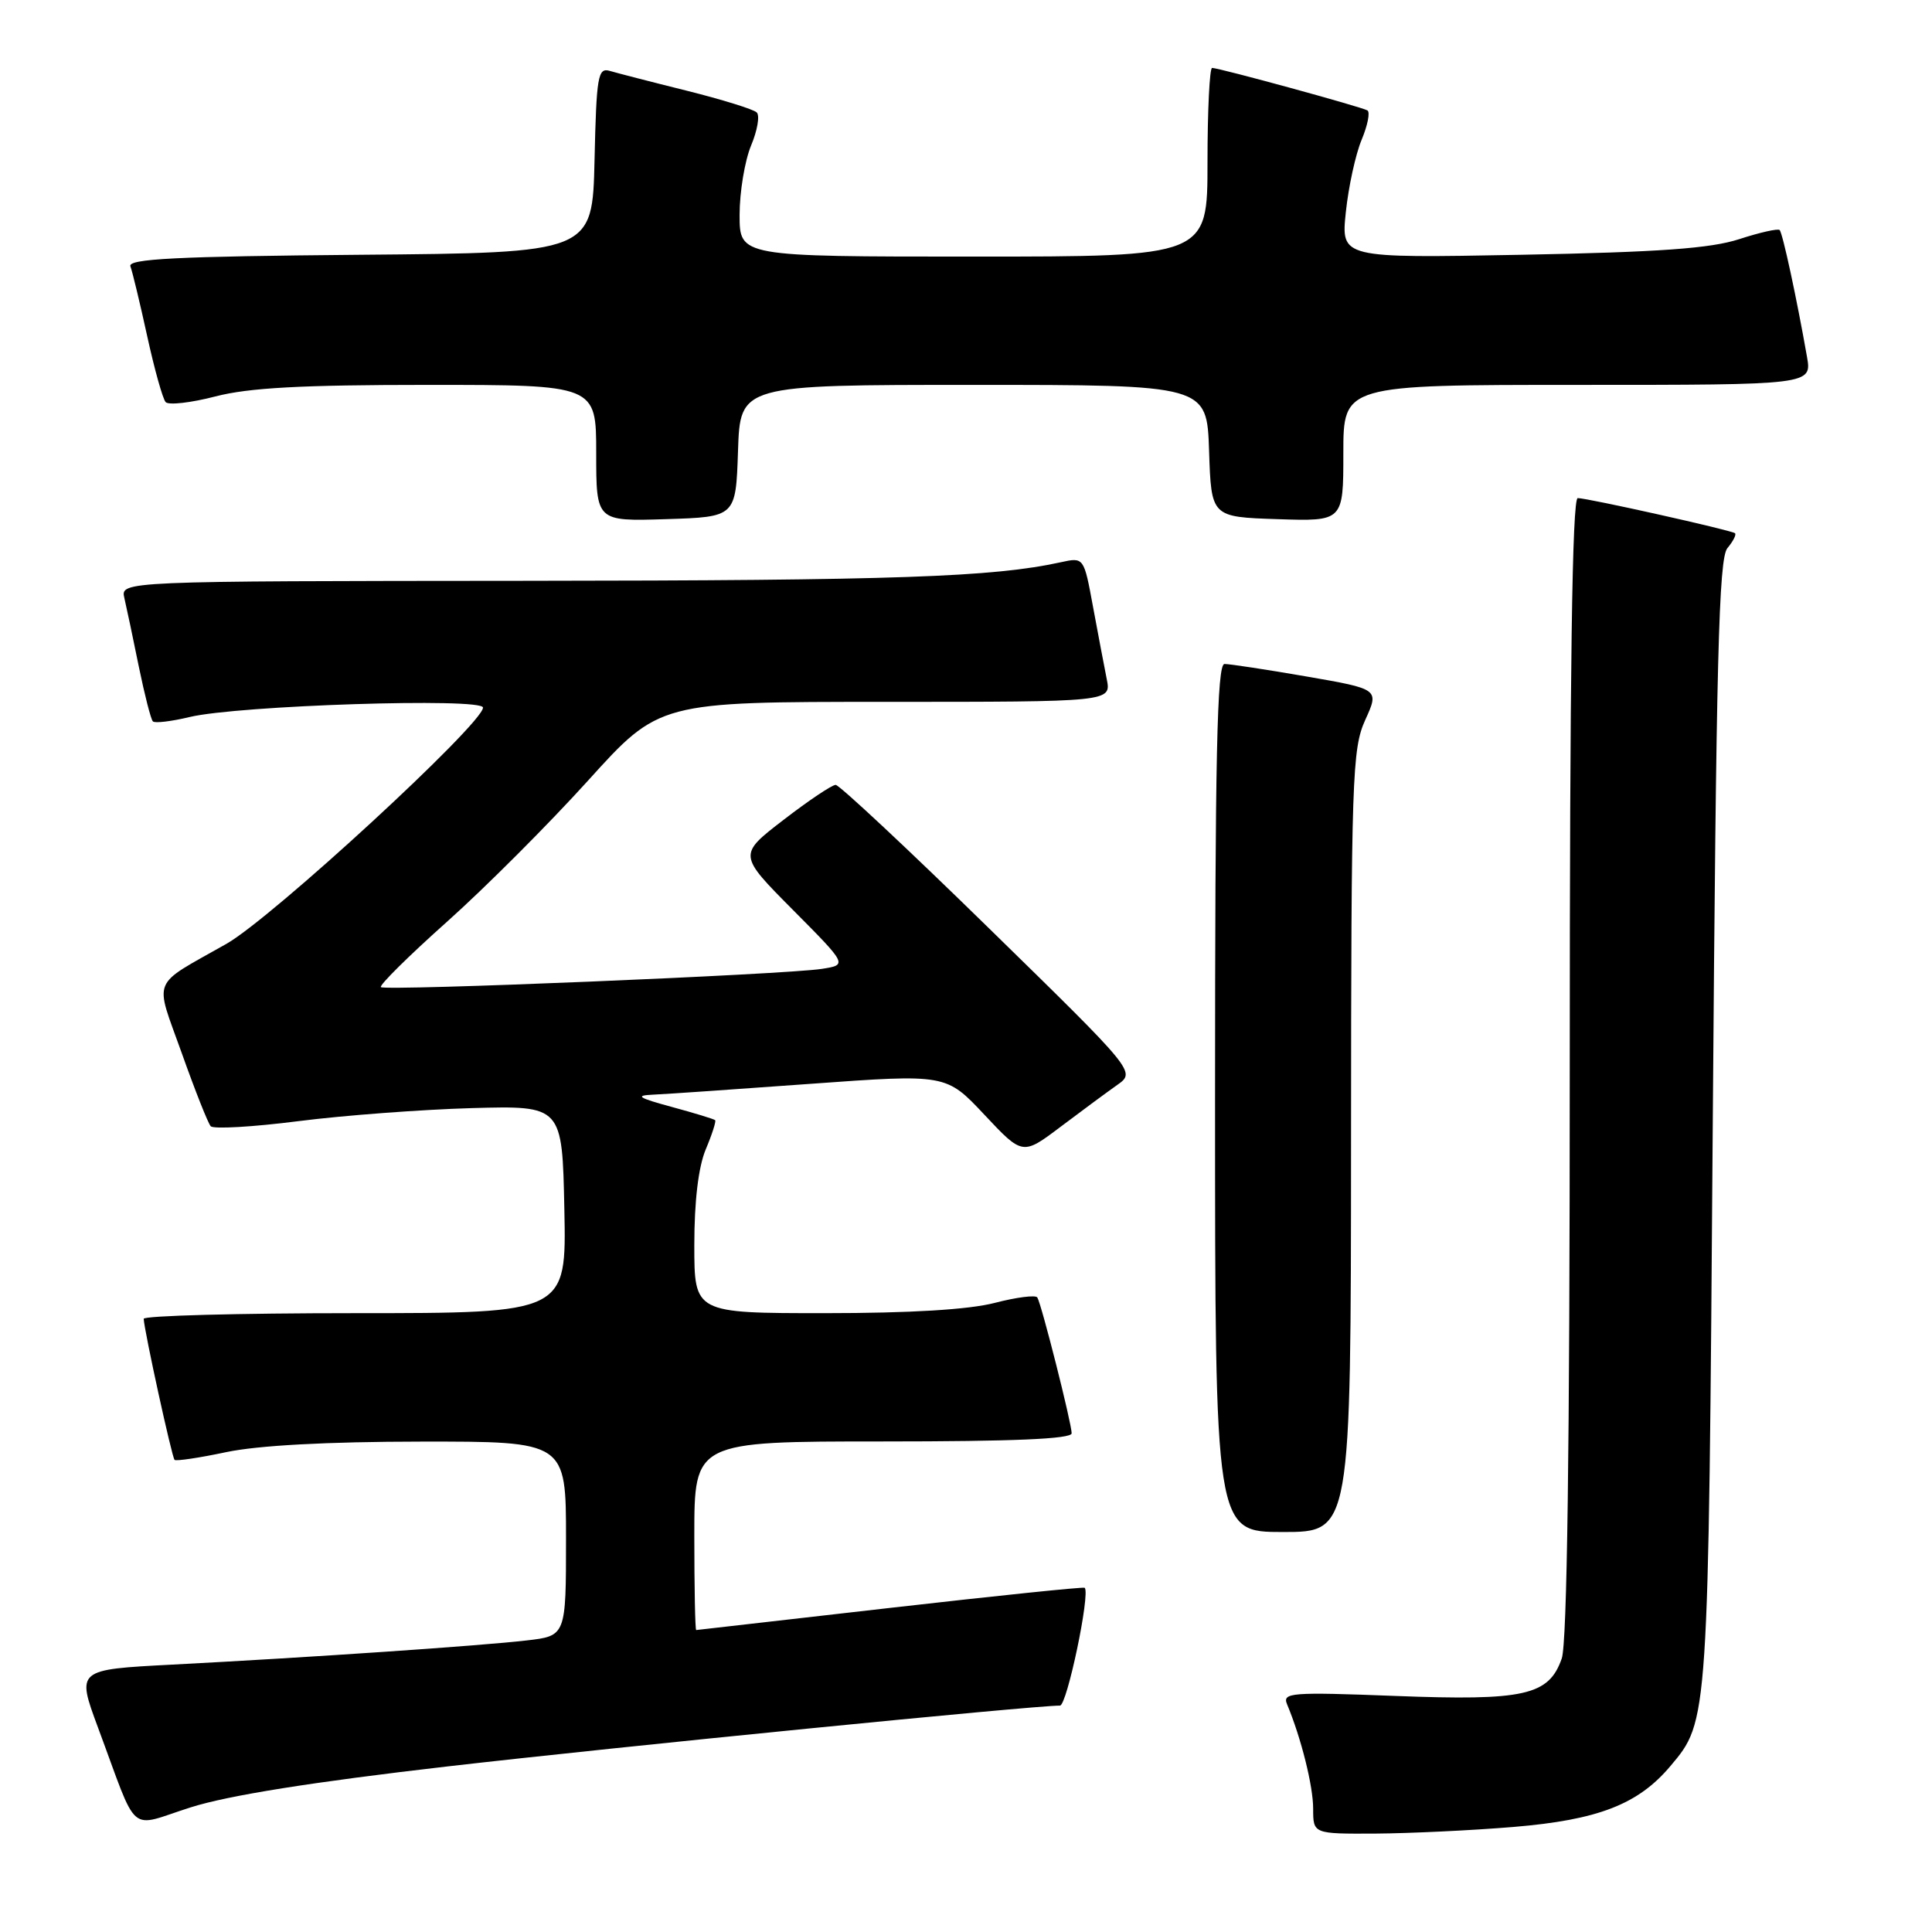 <?xml version="1.0" encoding="UTF-8" standalone="no"?>
<!DOCTYPE svg PUBLIC "-//W3C//DTD SVG 1.1//EN" "http://www.w3.org/Graphics/SVG/1.1/DTD/svg11.dtd" >
<svg xmlns="http://www.w3.org/2000/svg" xmlns:xlink="http://www.w3.org/1999/xlink" version="1.1" viewBox="0 0 256 256">
 <g >
 <path fill="currentColor"
d=" M 200.55 242.08 C 211.75 241.15 217.07 239.09 221.34 234.01 C 226.40 228.00 226.37 228.44 226.95 148.90 C 227.41 87.22 227.74 74.02 228.89 72.63 C 229.66 71.71 230.11 70.82 229.89 70.65 C 229.35 70.24 210.37 66.00 209.06 66.00 C 208.32 66.00 208.00 88.85 208.00 141.35 C 208.00 192.07 207.65 217.70 206.94 219.76 C 205.23 224.66 202.02 225.38 184.85 224.72 C 171.06 224.19 169.90 224.28 170.54 225.82 C 172.42 230.32 174.00 236.66 174.00 239.66 C 174.00 243.00 174.00 243.00 182.25 242.96 C 186.79 242.93 195.02 242.54 200.55 242.08 Z  M 59.30 234.06 C 81.75 231.47 136.86 226.00 140.45 226.00 C 141.38 226.00 144.49 211.16 143.73 210.39 C 143.58 210.25 132.00 211.45 117.98 213.05 C 103.97 214.66 92.39 215.98 92.25 215.99 C 92.11 215.99 92.00 210.38 92.00 203.50 C 92.00 191.00 92.00 191.00 117.00 191.00 C 134.28 191.00 142.00 190.67 142.00 189.92 C 142.00 188.61 138.01 172.82 137.45 171.92 C 137.23 171.57 134.69 171.89 131.81 172.64 C 128.37 173.53 120.62 174.00 109.28 174.00 C 92.00 174.00 92.00 174.00 92.00 164.97 C 92.00 159.17 92.54 154.64 93.51 152.31 C 94.35 150.32 94.91 148.57 94.76 148.43 C 94.61 148.28 92.02 147.49 89.00 146.67 C 84.58 145.47 84.09 145.16 86.50 145.05 C 88.15 144.98 97.57 144.33 107.44 143.61 C 125.37 142.31 125.37 142.31 130.44 147.71 C 135.50 153.10 135.50 153.10 140.54 149.30 C 143.31 147.21 146.68 144.72 148.04 143.76 C 150.50 142.02 150.50 142.02 131.05 123.01 C 120.36 112.55 111.21 104.00 110.73 104.00 C 110.24 104.00 107.14 106.08 103.83 108.63 C 97.81 113.26 97.81 113.26 105.06 120.56 C 112.30 127.85 112.30 127.85 108.90 128.38 C 104.04 129.14 51.00 131.33 50.47 130.80 C 50.22 130.56 54.18 126.64 59.26 122.11 C 64.34 117.57 72.74 109.16 77.92 103.43 C 87.35 93.00 87.35 93.00 117.30 93.00 C 147.25 93.00 147.25 93.00 146.65 89.99 C 146.32 88.33 145.50 84.02 144.83 80.40 C 143.62 73.83 143.62 73.83 140.56 74.50 C 131.58 76.47 118.71 76.92 69.73 76.96 C 15.96 77.00 15.96 77.00 16.48 79.25 C 16.77 80.49 17.63 84.56 18.39 88.31 C 19.16 92.05 19.99 95.33 20.26 95.59 C 20.52 95.85 22.71 95.59 25.12 95.01 C 31.51 93.47 64.00 92.42 64.00 93.76 C 64.00 95.89 36.04 121.64 30.01 125.06 C 19.87 130.81 20.46 129.38 24.08 139.53 C 25.83 144.46 27.56 148.83 27.92 149.23 C 28.27 149.63 33.50 149.33 39.53 148.56 C 45.56 147.79 55.90 147.02 62.50 146.83 C 74.50 146.50 74.50 146.50 74.78 160.25 C 75.06 174.00 75.06 174.00 47.03 174.00 C 31.61 174.00 19.02 174.34 19.04 174.75 C 19.13 176.41 22.78 193.11 23.13 193.44 C 23.33 193.63 26.42 193.17 30.00 192.41 C 34.19 191.53 43.33 191.03 55.75 191.02 C 75.00 191.00 75.00 191.00 75.00 203.88 C 75.00 216.77 75.00 216.77 69.75 217.37 C 63.65 218.08 41.03 219.62 22.82 220.57 C 10.14 221.23 10.14 221.23 12.97 228.87 C 18.44 243.56 16.82 242.16 25.28 239.48 C 30.26 237.90 41.37 236.13 59.30 234.06 Z  M 179.02 151.25 C 179.04 102.96 179.17 99.23 180.90 95.40 C 182.76 91.31 182.76 91.31 173.13 89.64 C 167.83 88.72 162.94 87.98 162.25 87.98 C 161.26 88.00 161.00 100.18 161.00 145.50 C 161.00 203.00 161.00 203.00 170.00 203.00 C 179.00 203.00 179.00 203.00 179.02 151.25 Z  M 97.79 59.75 C 98.08 51.00 98.08 51.00 129.00 51.00 C 159.92 51.00 159.92 51.00 160.21 59.75 C 160.50 68.50 160.50 68.50 169.25 68.79 C 178.00 69.08 178.00 69.08 178.00 60.04 C 178.00 51.00 178.00 51.00 209.05 51.00 C 240.09 51.00 240.09 51.00 239.43 47.25 C 238.08 39.56 236.21 30.87 235.81 30.48 C 235.59 30.26 233.18 30.80 230.45 31.69 C 226.66 32.92 219.91 33.41 201.60 33.76 C 177.69 34.21 177.69 34.21 178.33 28.11 C 178.68 24.76 179.62 20.44 180.42 18.53 C 181.22 16.61 181.57 14.86 181.19 14.63 C 180.40 14.16 161.54 9.00 160.61 9.00 C 160.28 9.00 160.00 14.62 160.00 21.50 C 160.00 34.00 160.00 34.00 129.00 34.00 C 98.00 34.00 98.00 34.00 98.00 28.47 C 98.00 25.43 98.69 21.30 99.52 19.29 C 100.36 17.29 100.70 15.31 100.27 14.90 C 99.85 14.48 95.67 13.19 91.00 12.02 C 86.33 10.86 81.73 9.67 80.78 9.39 C 79.23 8.94 79.03 10.10 78.78 21.19 C 78.50 33.50 78.50 33.50 47.65 33.76 C 23.37 33.97 16.90 34.30 17.28 35.29 C 17.54 35.98 18.54 40.13 19.50 44.52 C 20.46 48.91 21.56 52.85 21.95 53.28 C 22.34 53.71 25.31 53.37 28.54 52.53 C 32.97 51.38 39.92 51.00 56.71 51.00 C 79.00 51.00 79.00 51.00 79.00 60.04 C 79.00 69.08 79.00 69.08 88.25 68.79 C 97.50 68.50 97.50 68.50 97.79 59.75 Z "/>
</g>
</svg>